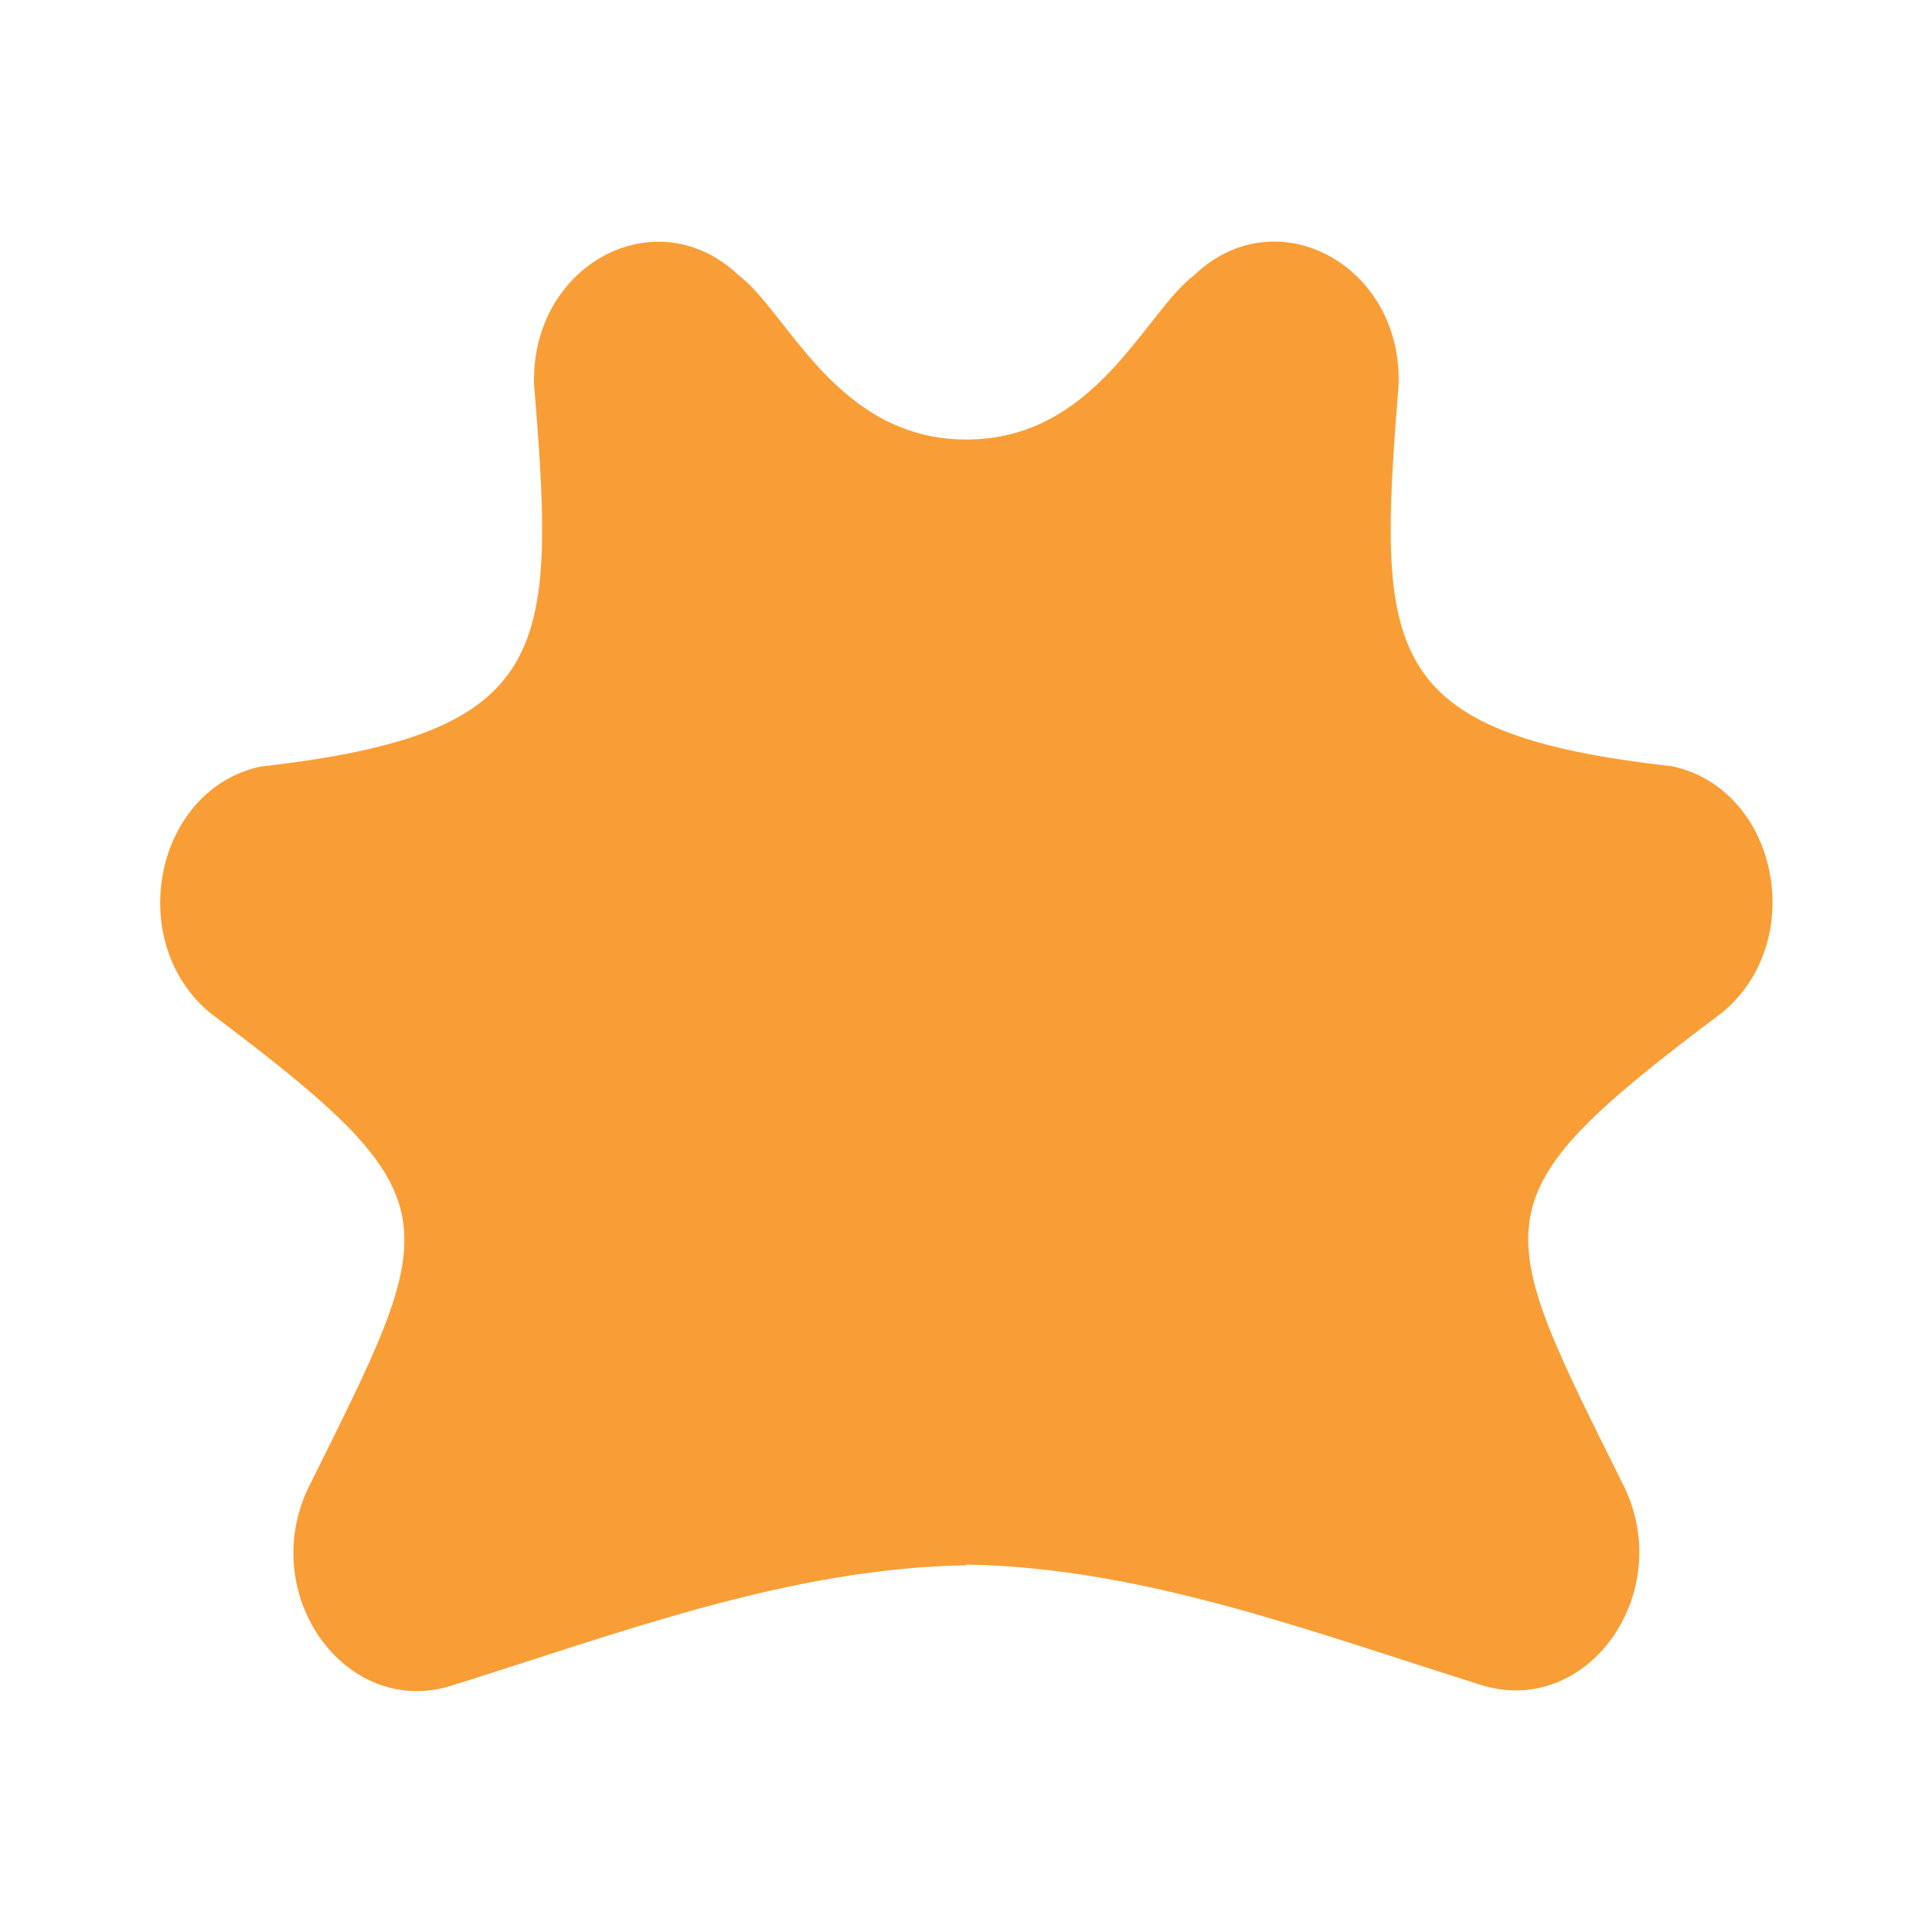 <?xml version="1.0" encoding="UTF-8"?>
<svg id="Layer_2" data-name="Layer 2" xmlns="http://www.w3.org/2000/svg" viewBox="0 0 56 56">
  <defs>
    <style>
      .cls-1 {
        fill: none;
      }

      .cls-2 {
        fill: #f99e36;
      }
    </style>
  </defs>
  <g id="Layer_3" data-name="Layer 3">
    <g>
      <path class="cls-2" d="m28,45.35c5.16.08,10.12,1.99,15,3.51,3.02.88,5.54-2.64,4.1-5.72-3.89-7.84-4.41-8.36,2.83-13.8,2.5-2.08,1.6-6.47-1.46-7.13-8.54-.95-8.54-3.35-7.93-11.07.1-3.47-3.55-5.43-5.92-3.17-1.44,1.08-2.85,4.77-6.61,4.77s-5.17-3.69-6.61-4.77c-2.38-2.25-6.02-.3-5.92,3.18.64,7.77.54,10.11-7.93,11.07-3.06.66-3.96,5.06-1.46,7.14,7.23,5.44,6.72,5.96,2.83,13.8-1.44,3.08,1.08,6.6,4.1,5.72,4.88-1.52,9.84-3.43,15-3.51Z"/>
      <rect class="cls-1" width="56" height="56"/>
    </g>
  </g>
</svg>